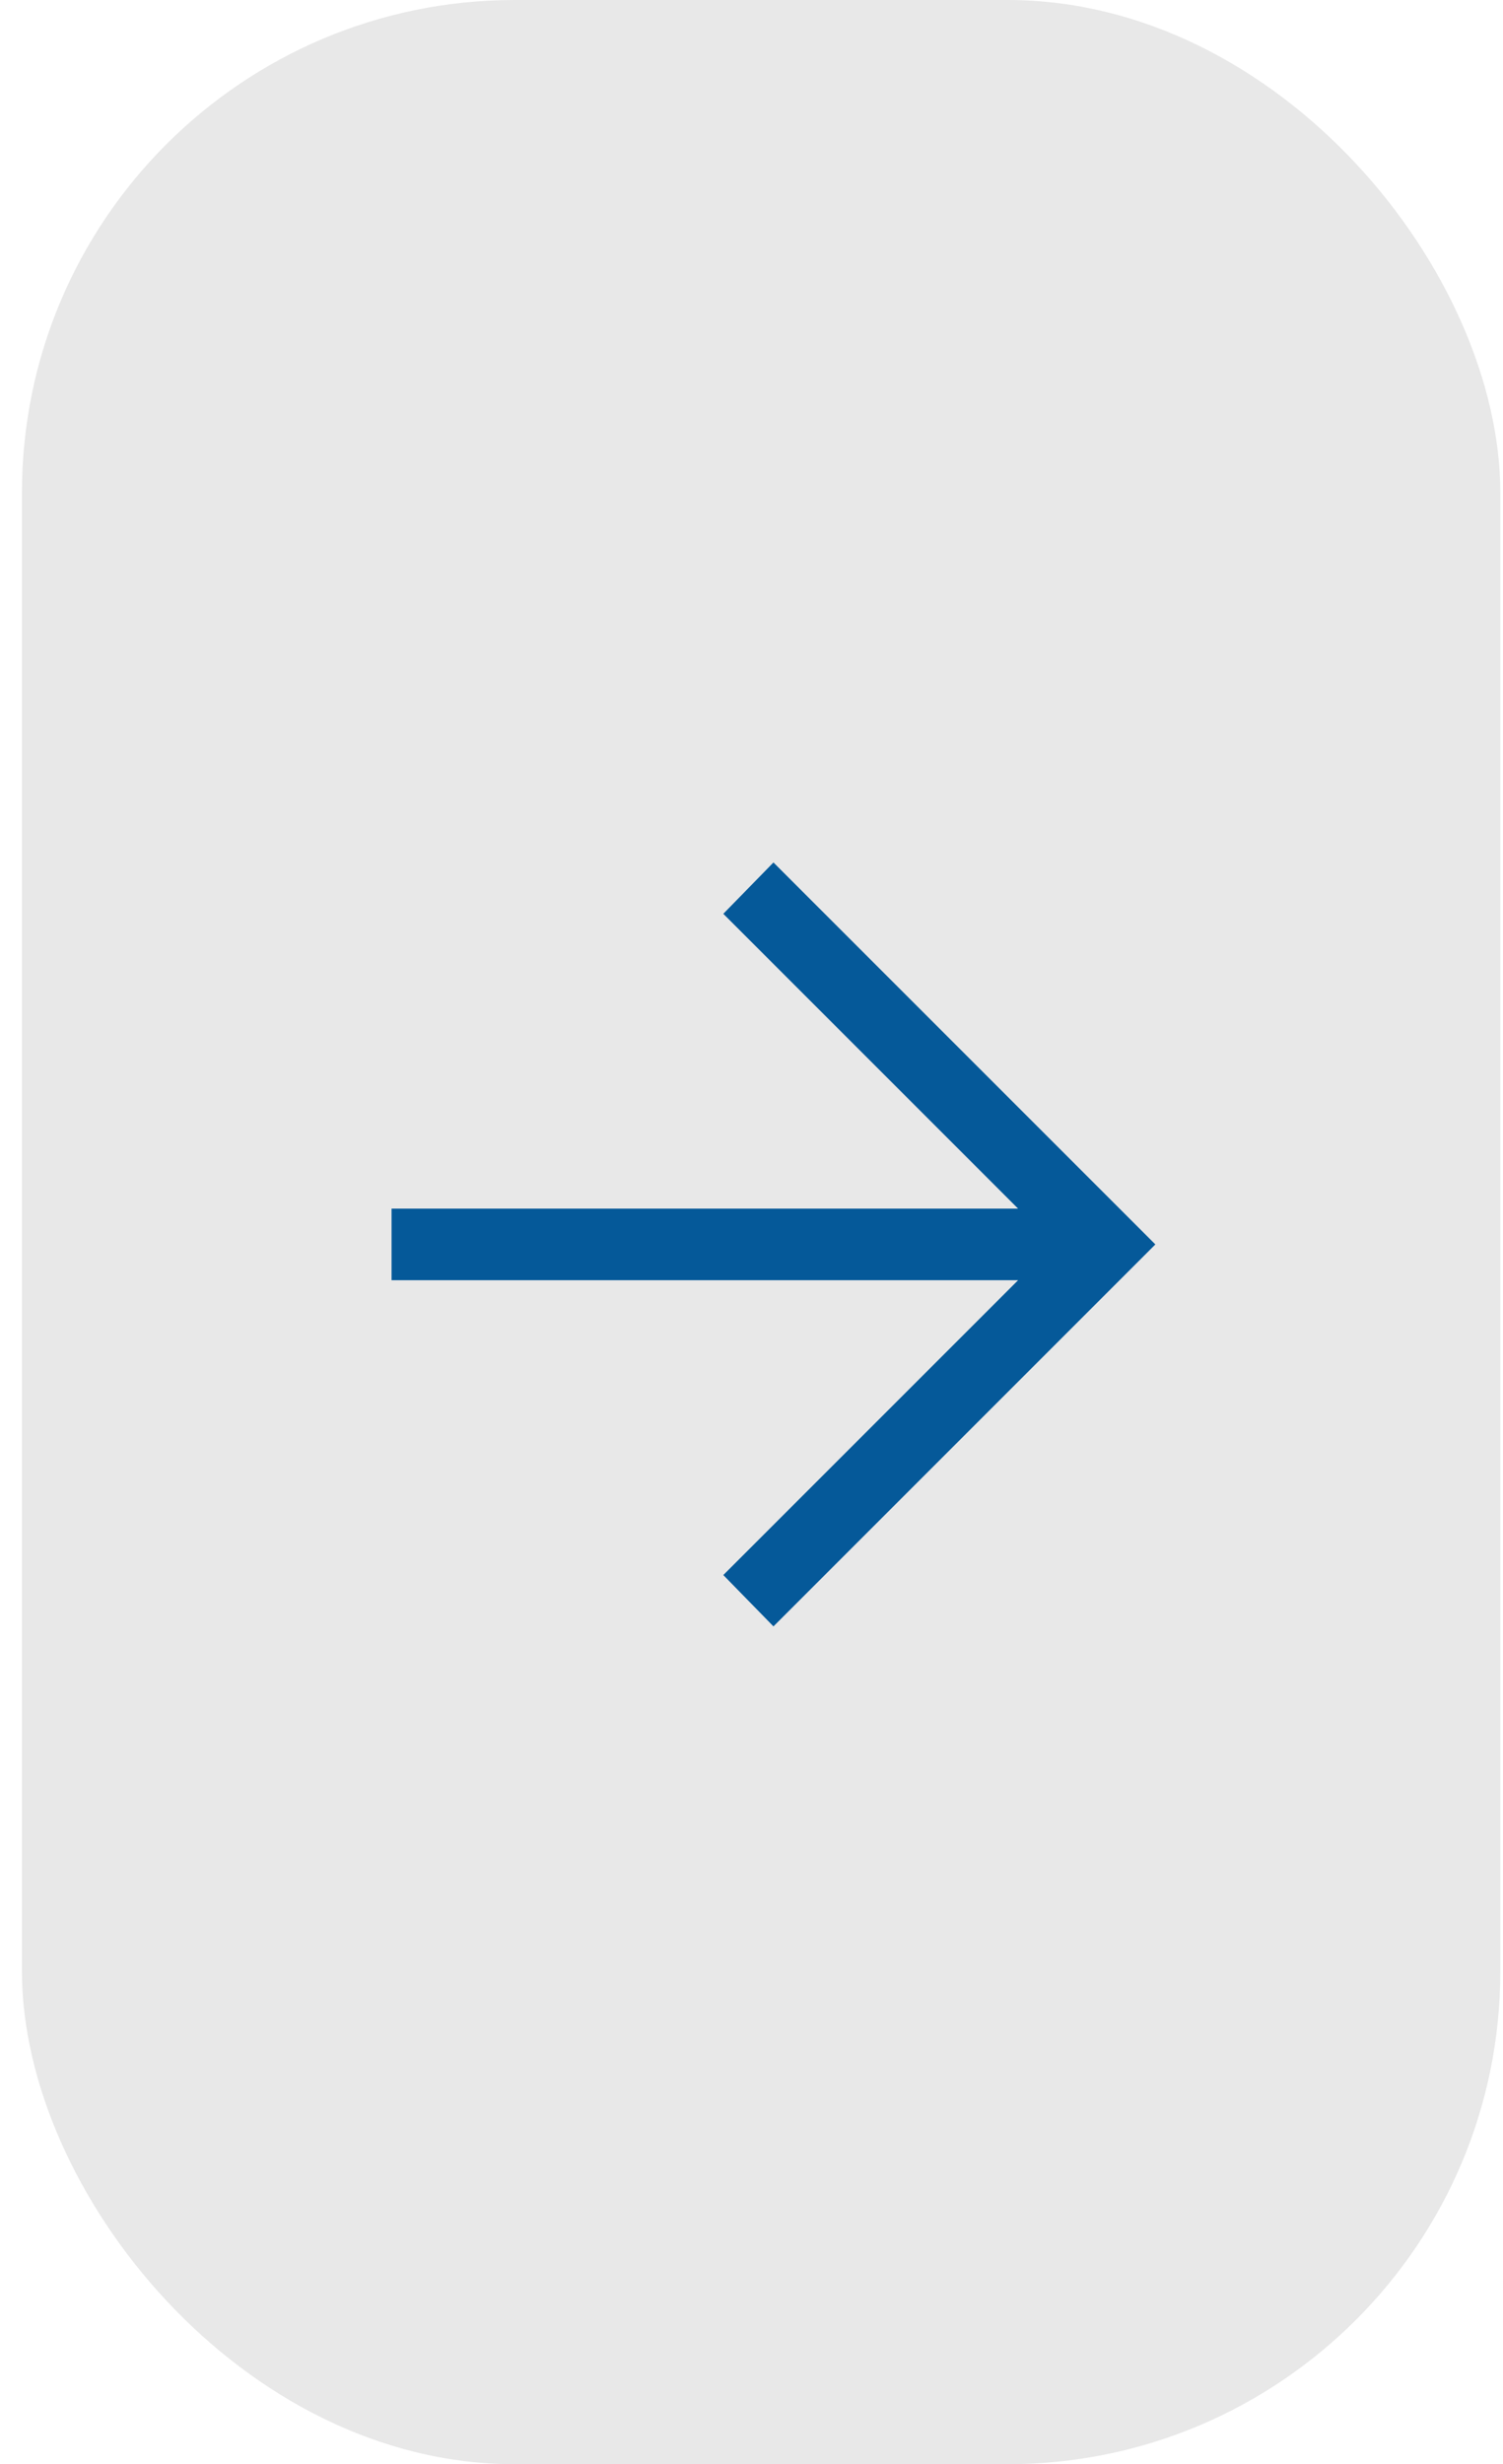 <svg width="61" height="100" viewBox="0 0 61 100" fill="none" xmlns="http://www.w3.org/2000/svg">
<rect x="60.891" y="100" width="60" height="100" rx="20" transform="rotate(-180 60.891 100)" fill="#E8E8E8"/>
<path d="M31.391 66L29.356 63.917L41.32 51.953L15.891 51.953V49.047L41.32 49.047L29.356 37.083L31.391 35L46.891 50.5L31.391 66Z" fill="#055999"/>
</svg>
